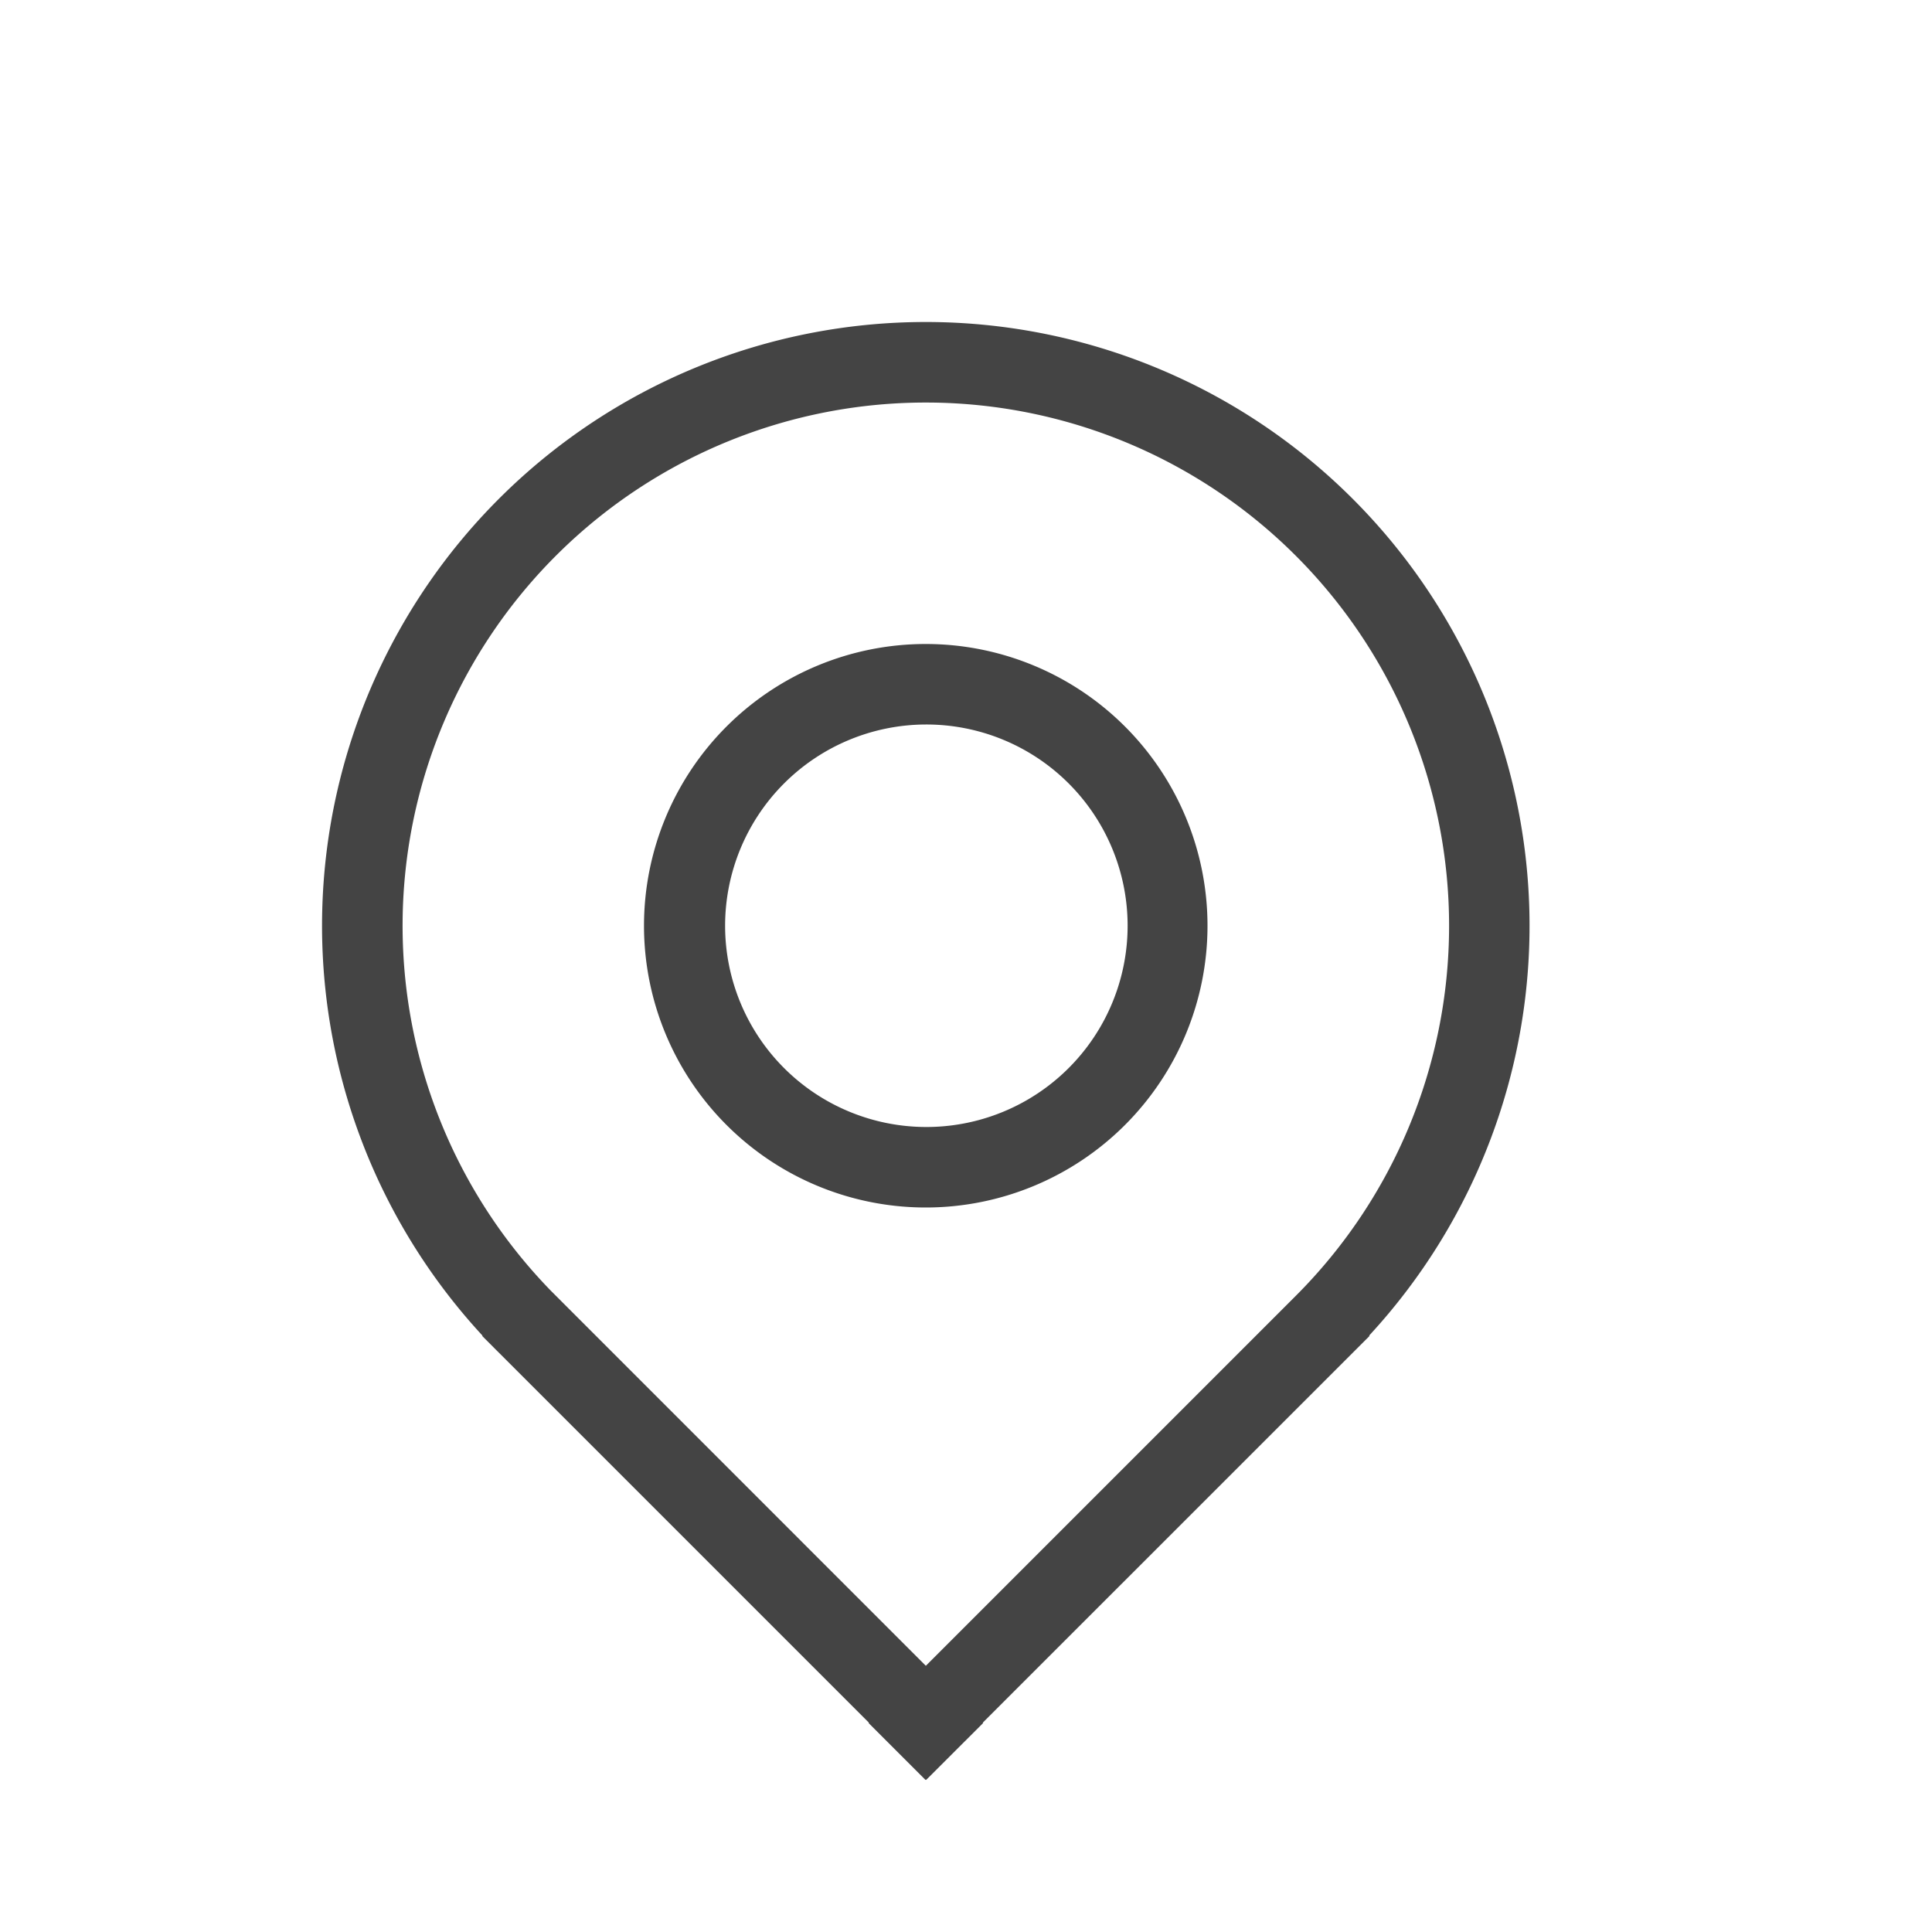 <?xml version="1.0" standalone="no"?><!DOCTYPE svg PUBLIC "-//W3C//DTD SVG 1.1//EN" "http://www.w3.org/Graphics/SVG/1.1/DTD/svg11.dtd"><svg t="1528757186194" class="icon" style="" viewBox="0 0 1024 1024" version="1.1" xmlns="http://www.w3.org/2000/svg" p-id="7286" xmlns:xlink="http://www.w3.org/1999/xlink" width="200" height="200"><defs><style type="text/css"></style></defs><path d="M460.544 913.067l-196.139-196.139a322.304 322.304 0 0 1-2.731-2.731l-6.101-6.101 0.171-0.171a320 320 0 1 1 469.931-0.043l0.213 0.213-205.013 204.971 0.213 0.171-30.208 30.165-0.171-0.171-0.171 0.171-30.165-30.165 0.171-0.171z m30.165-30.165l196.096-196.096a277.333 277.333 0 1 0-394.709-2.56l198.613 198.656zM490.667 640a149.333 149.333 0 1 1 0-298.667 149.333 149.333 0 0 1 0 298.667z m0-42.667a106.667 106.667 0 1 0 0-213.333 106.667 106.667 0 0 0 0 213.333z" fill="#444444" p-id="7287"></path></svg>
